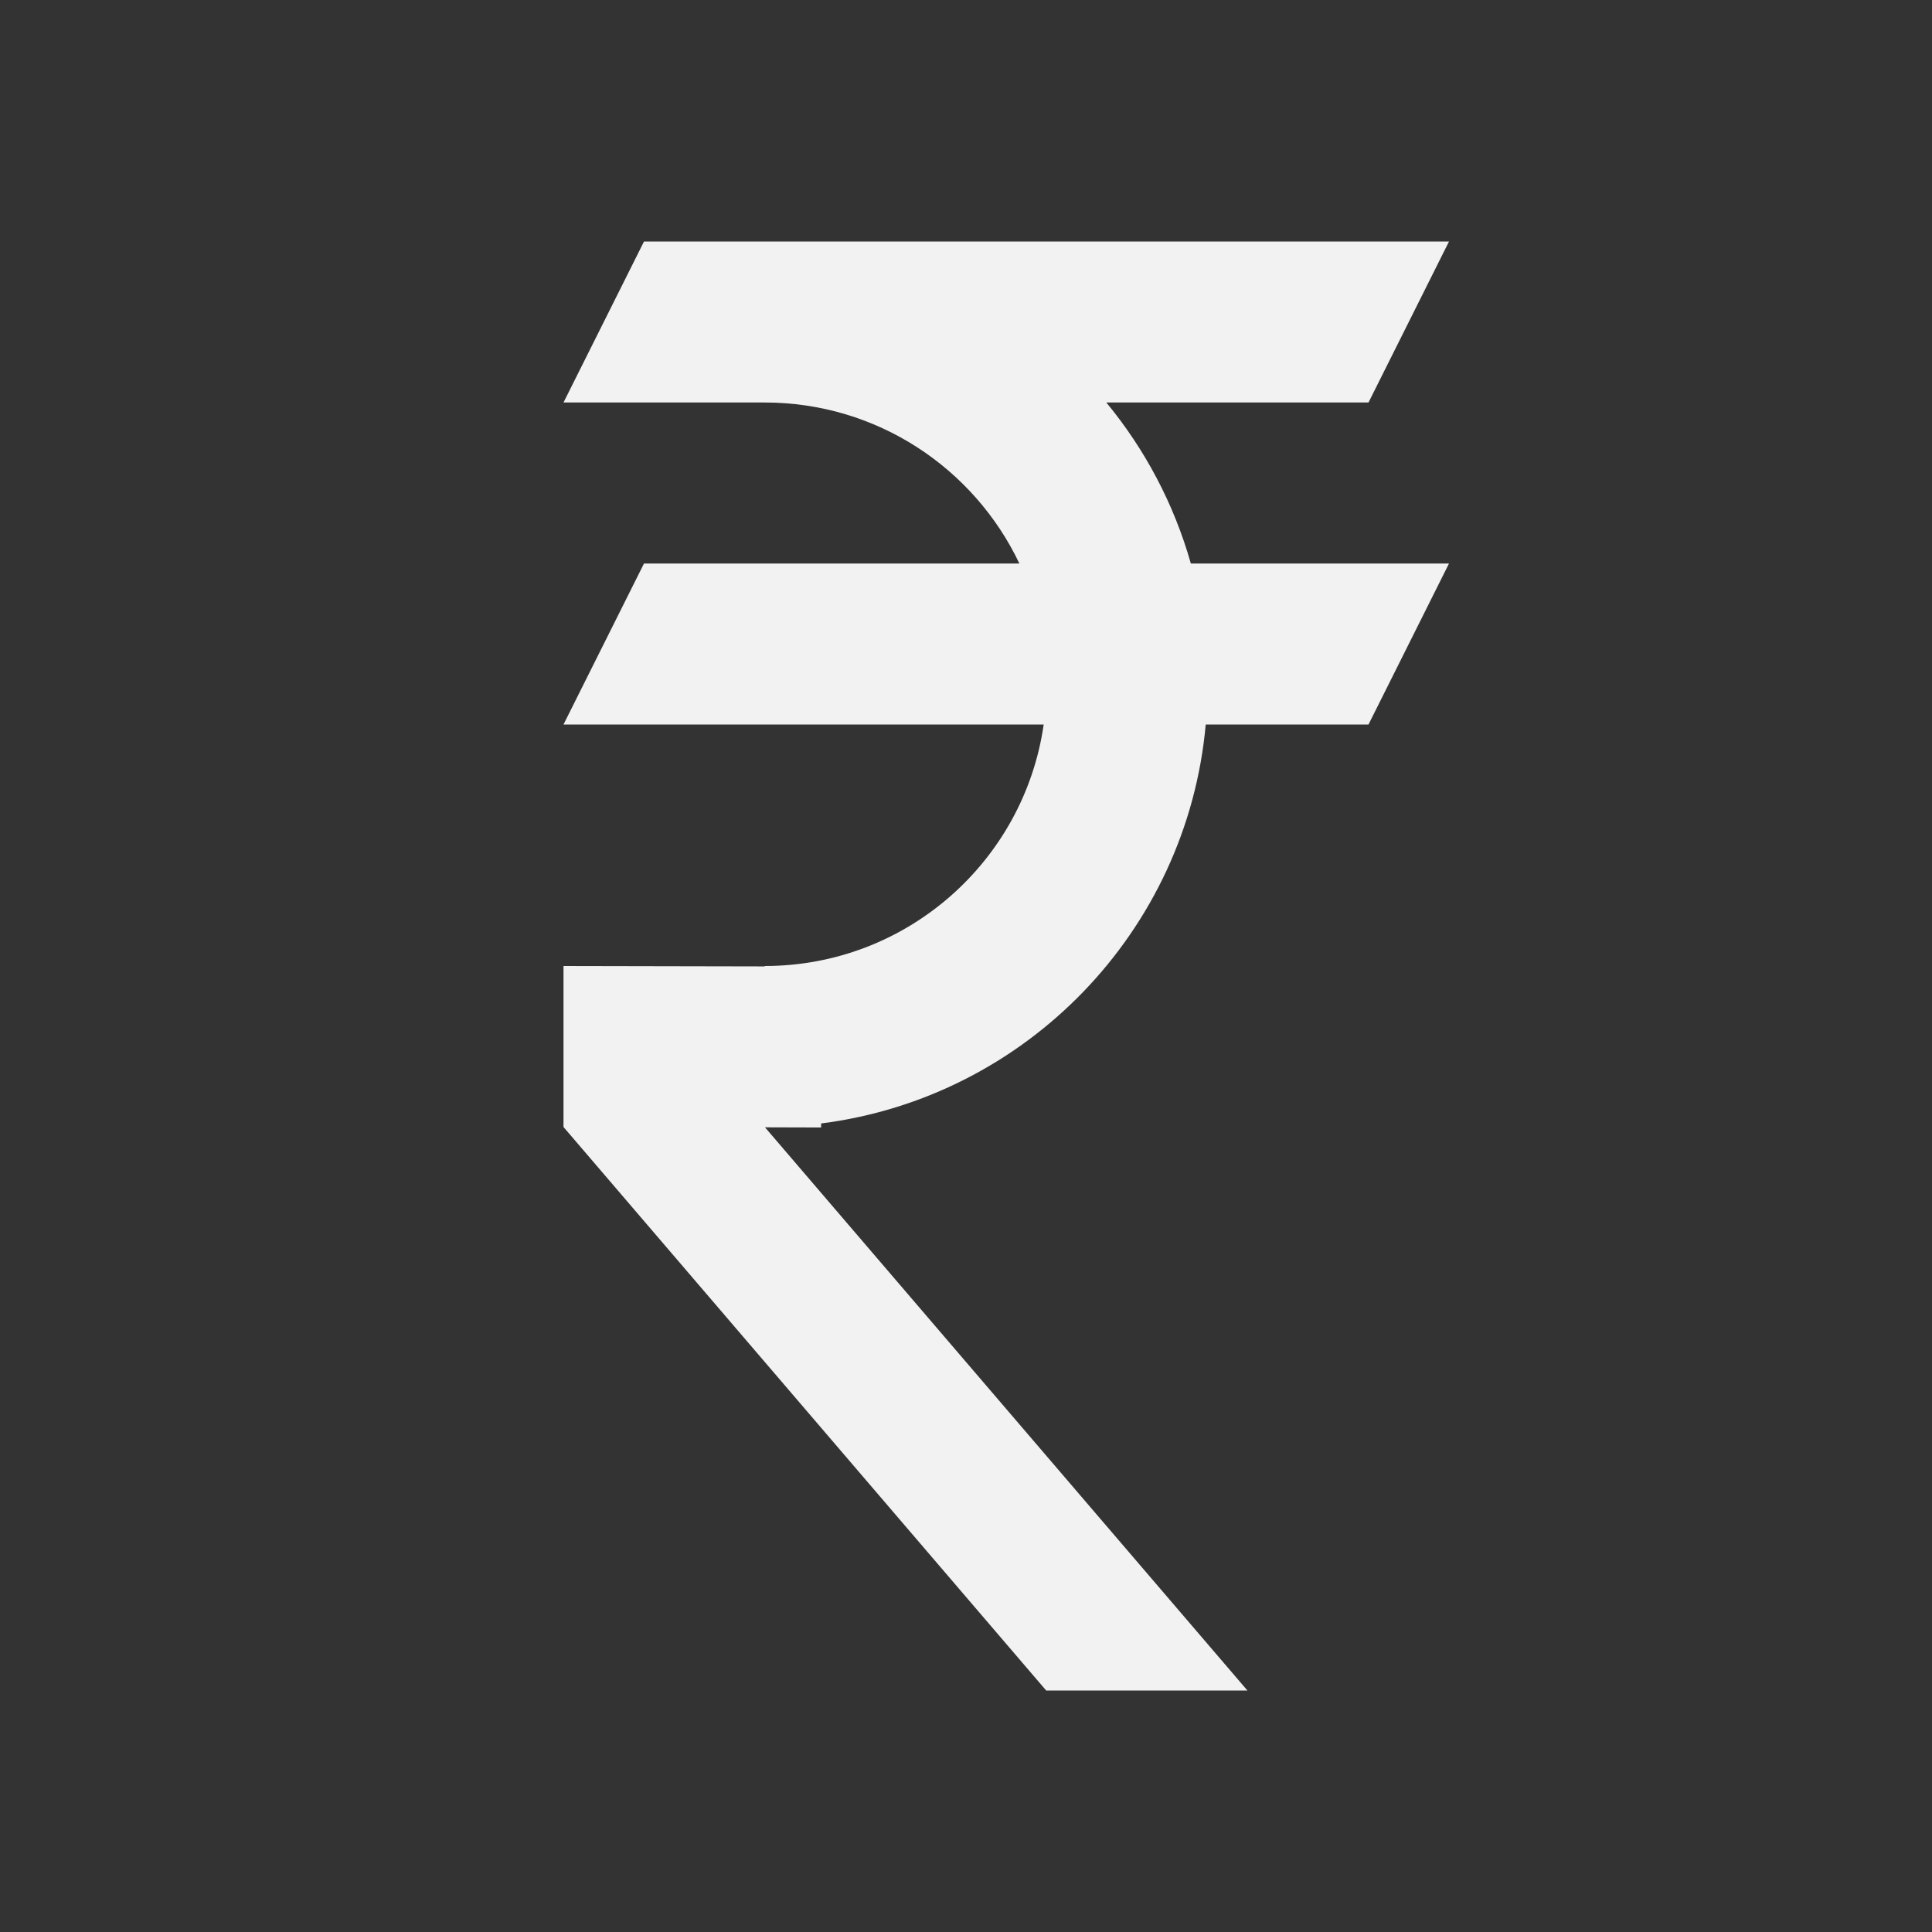 <?xml version="1.0" encoding="utf-8"?>
<!DOCTYPE svg PUBLIC "-//W3C//DTD SVG 1.1//EN" "http://www.w3.org/Graphics/SVG/1.1/DTD/svg11.dtd">
<svg xmlns="http://www.w3.org/2000/svg" xmlns:xlink="http://www.w3.org/1999/xlink" version="1.1" baseProfile="full" width="24" height="24" viewBox="0 0 24.00 24.00" enable-background="new 0 0 24.00 24.00" xml:space="preserve">
	<rect x="0" y="0" width="24.00" height="24.00" fill="#333333" stroke="none"/>
	<path fill="#F2F2F2" fill-opacity="1" stroke-width="0.2" stroke-linejoin="round" d="M 8,3L 18,3L 17,5L 13.743,5C 14.221,5.579 14.583,6.258 14.793,7L 18,7L 17,9L 14.978,9C 14.746,11.572 12.744,13.633 10.2,13.956L 10.2,14.006L 9.503,14.004L 15.496,21L 12.996,21L 7,14L 7,12L 9.5,12.005L 9.5,12C 11.263,12 12.722,10.696 12.965,9L 7,9L 8,7L 12.663,7C 12.101,5.818 10.896,5 9.5,5L 7,5L 8,3 Z "/>
</svg>
